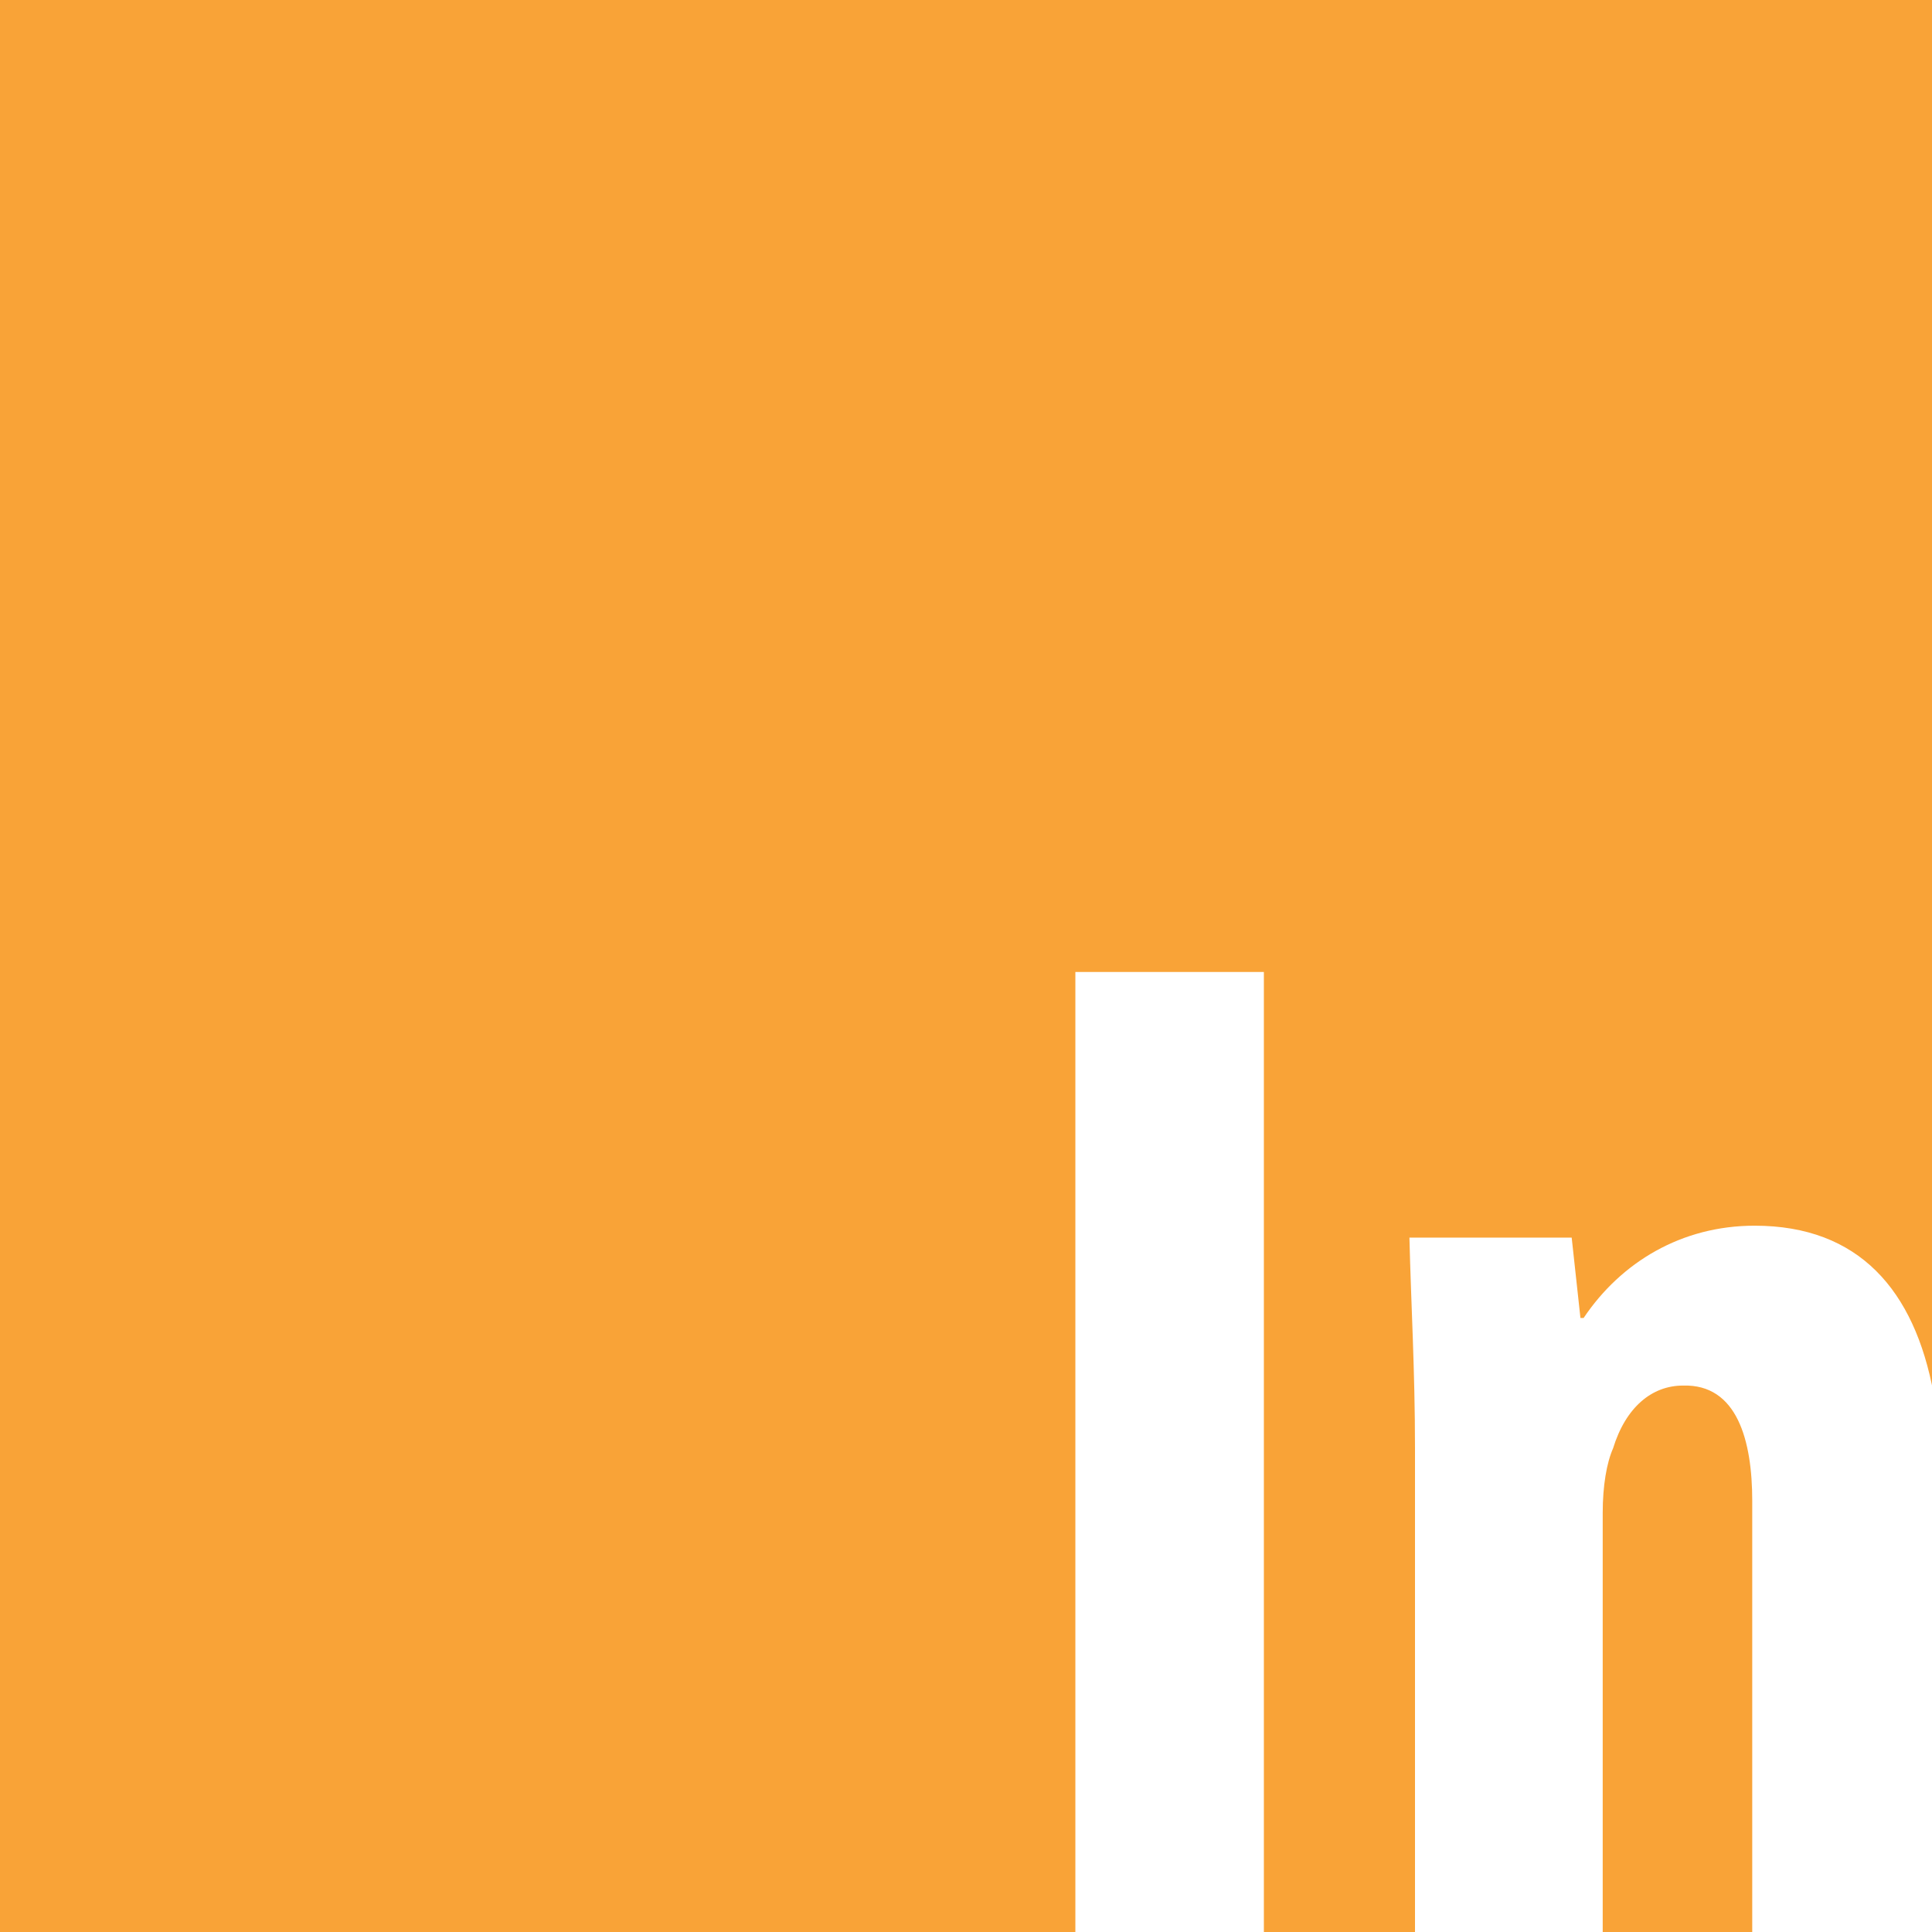 <?xml version="1.0" ?><svg id="Layer_1" style="enable-background:new 0 0 242.9 242.9;" version="1.1" viewBox="0 0 242.9 242.9" xml:space="preserve" xmlns="http://www.w3.org/2000/svg" xmlns:xlink="http://www.w3.org/1999/xlink"><style type="text/css">
	.st0{fill:#F9A337;}
</style><path class="st0" d="M220.3,188.7v54.3h-18.8v-52.8c0-3.4,0.5-6.3,1.3-8.1c1.6-5.2,4.9-7.9,8.8-7.9  C218.4,174,220.3,181.1,220.3,188.7z M0,0v242.9h135.2V122.2h23.7v120.7h19v-60.8c0-9.8-0.5-18.2-0.7-26.5h20.4l1.1,10.1h0.4  c4.7-7,12.3-11.6,21.5-11.6c13.1,0,20.1,8.1,22.5,21.1V0H0z"/></svg>